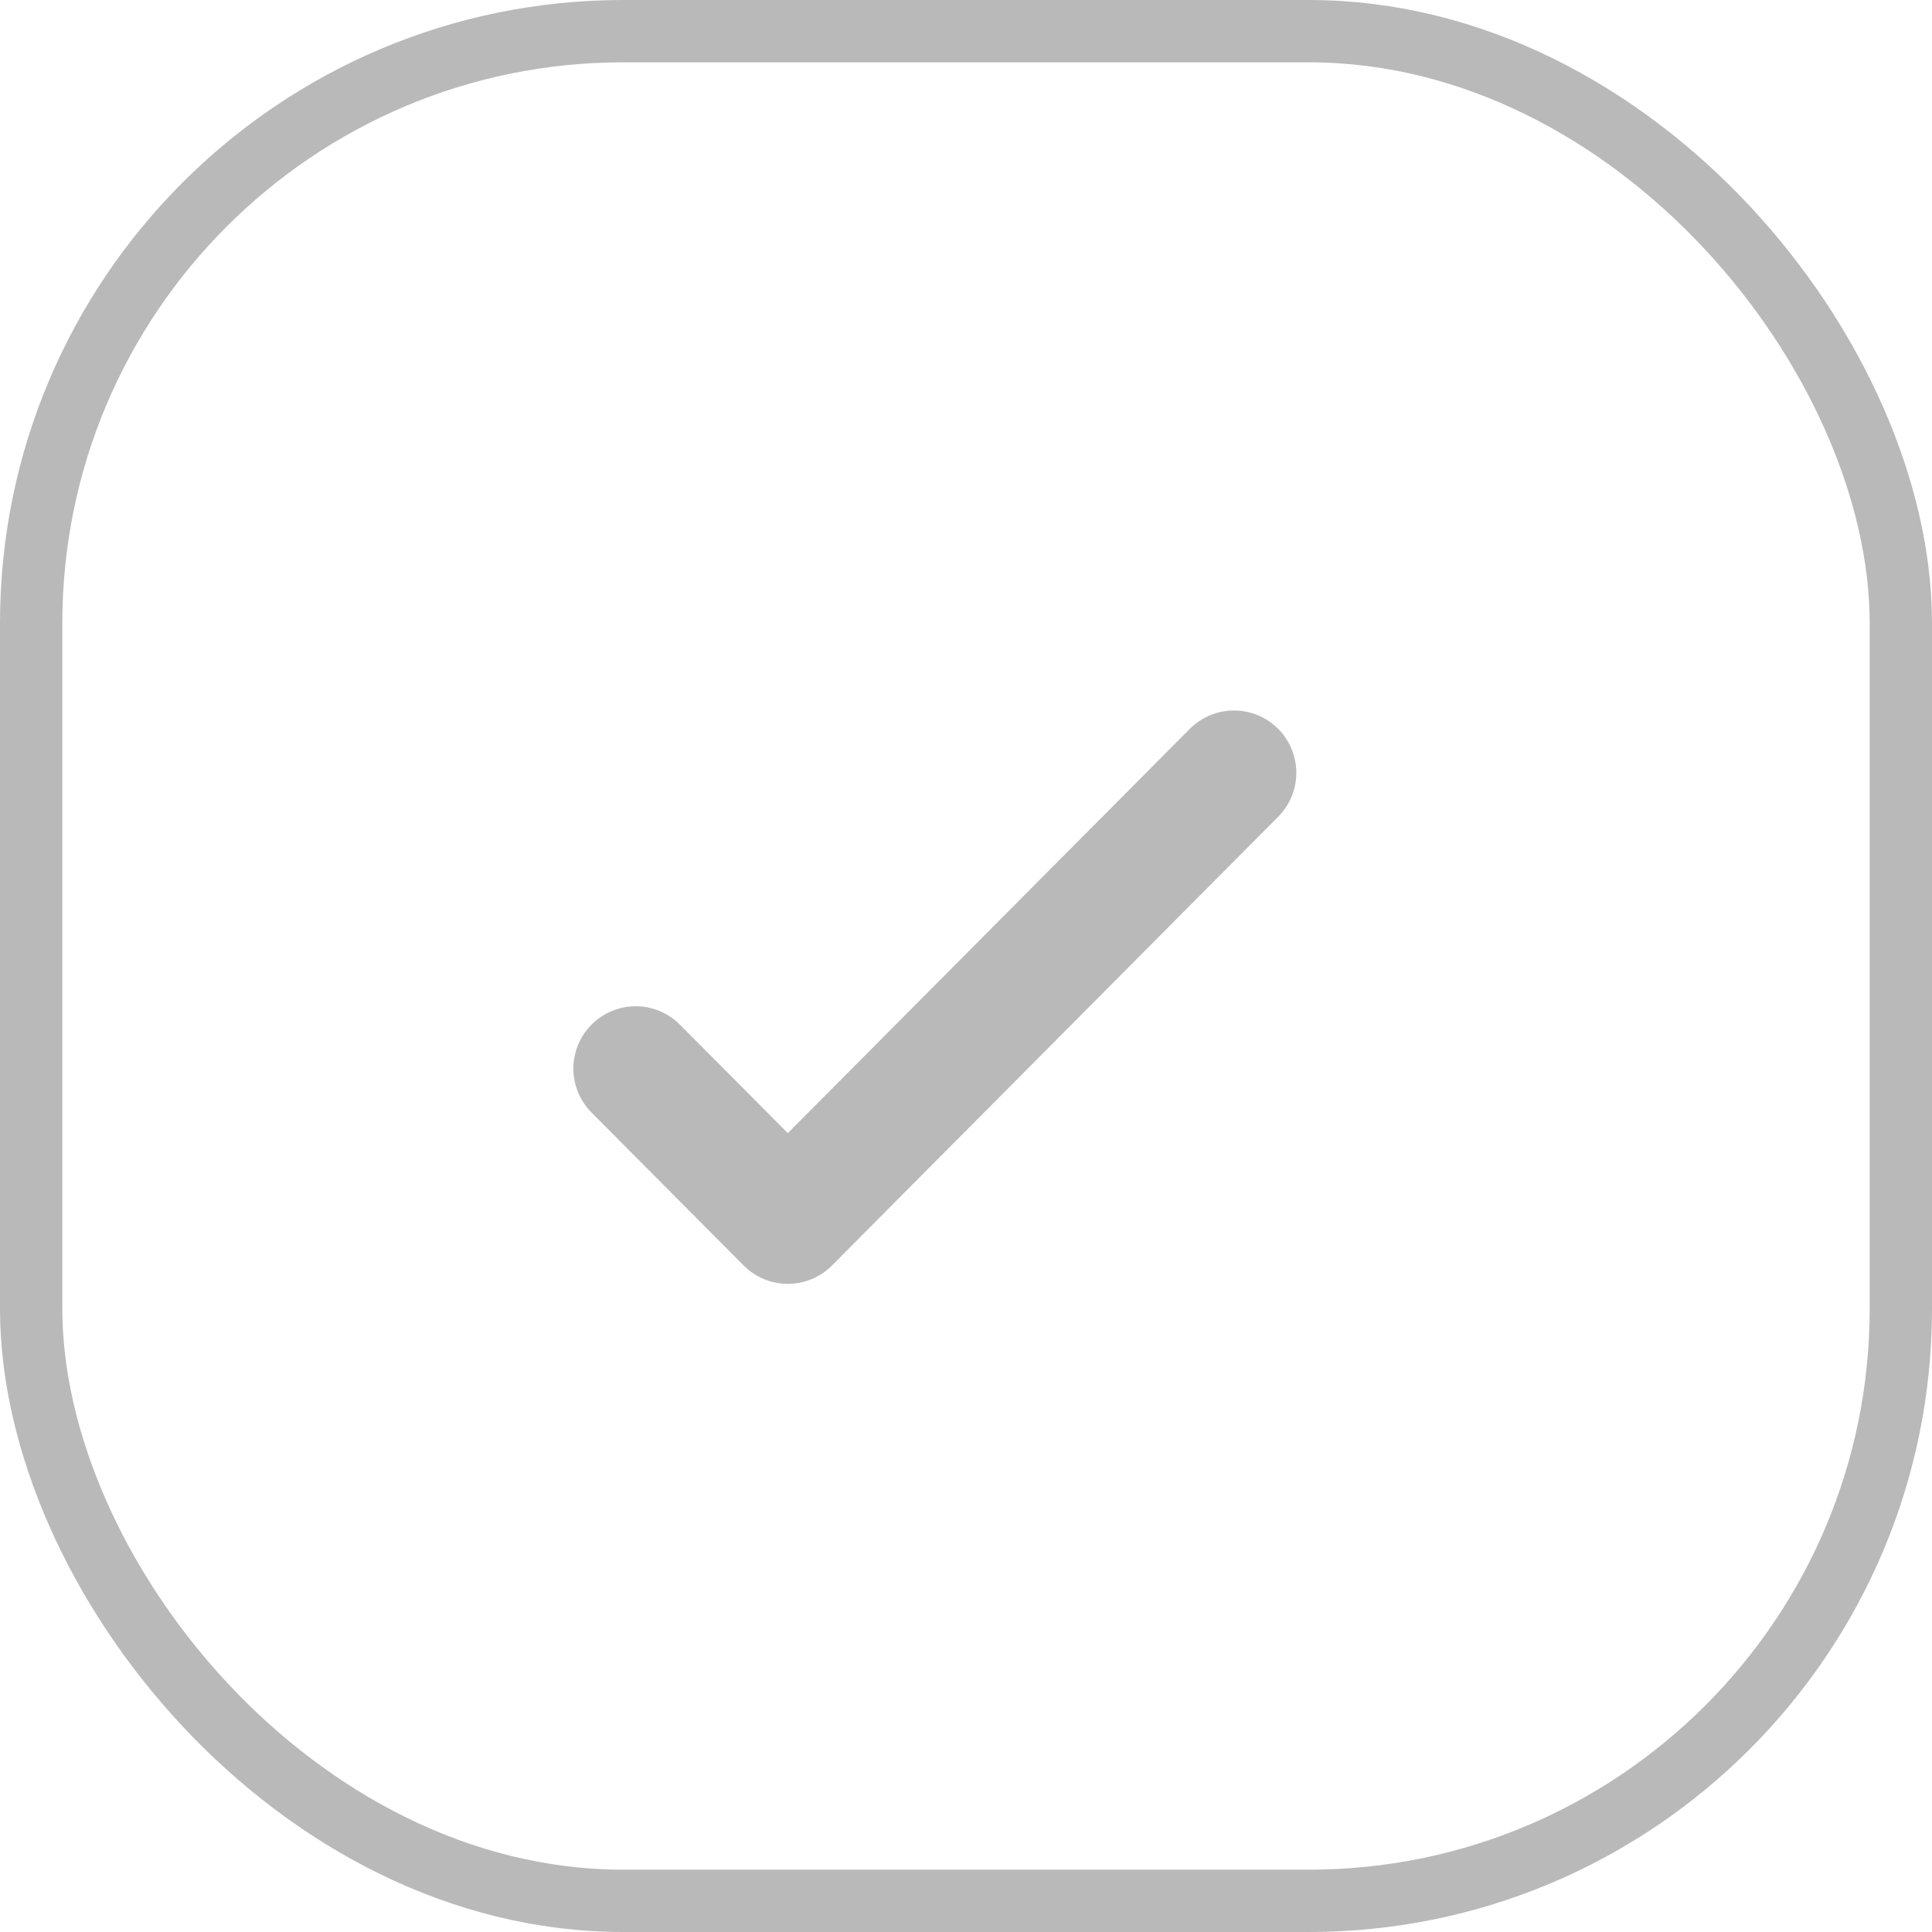 <svg width="31" height="31" viewBox="0 0 31 31" fill="none" xmlns="http://www.w3.org/2000/svg">
<rect x="0.5" y="0.5" width="30" height="30" rx="9.5" stroke="#B9B9BA"/>
<path d="M19.8 12.4L12.641 19.6L10.2 17.146" stroke="#B9B9BA" stroke-width="2" stroke-linecap="round" stroke-linejoin="round"/>
</svg>
